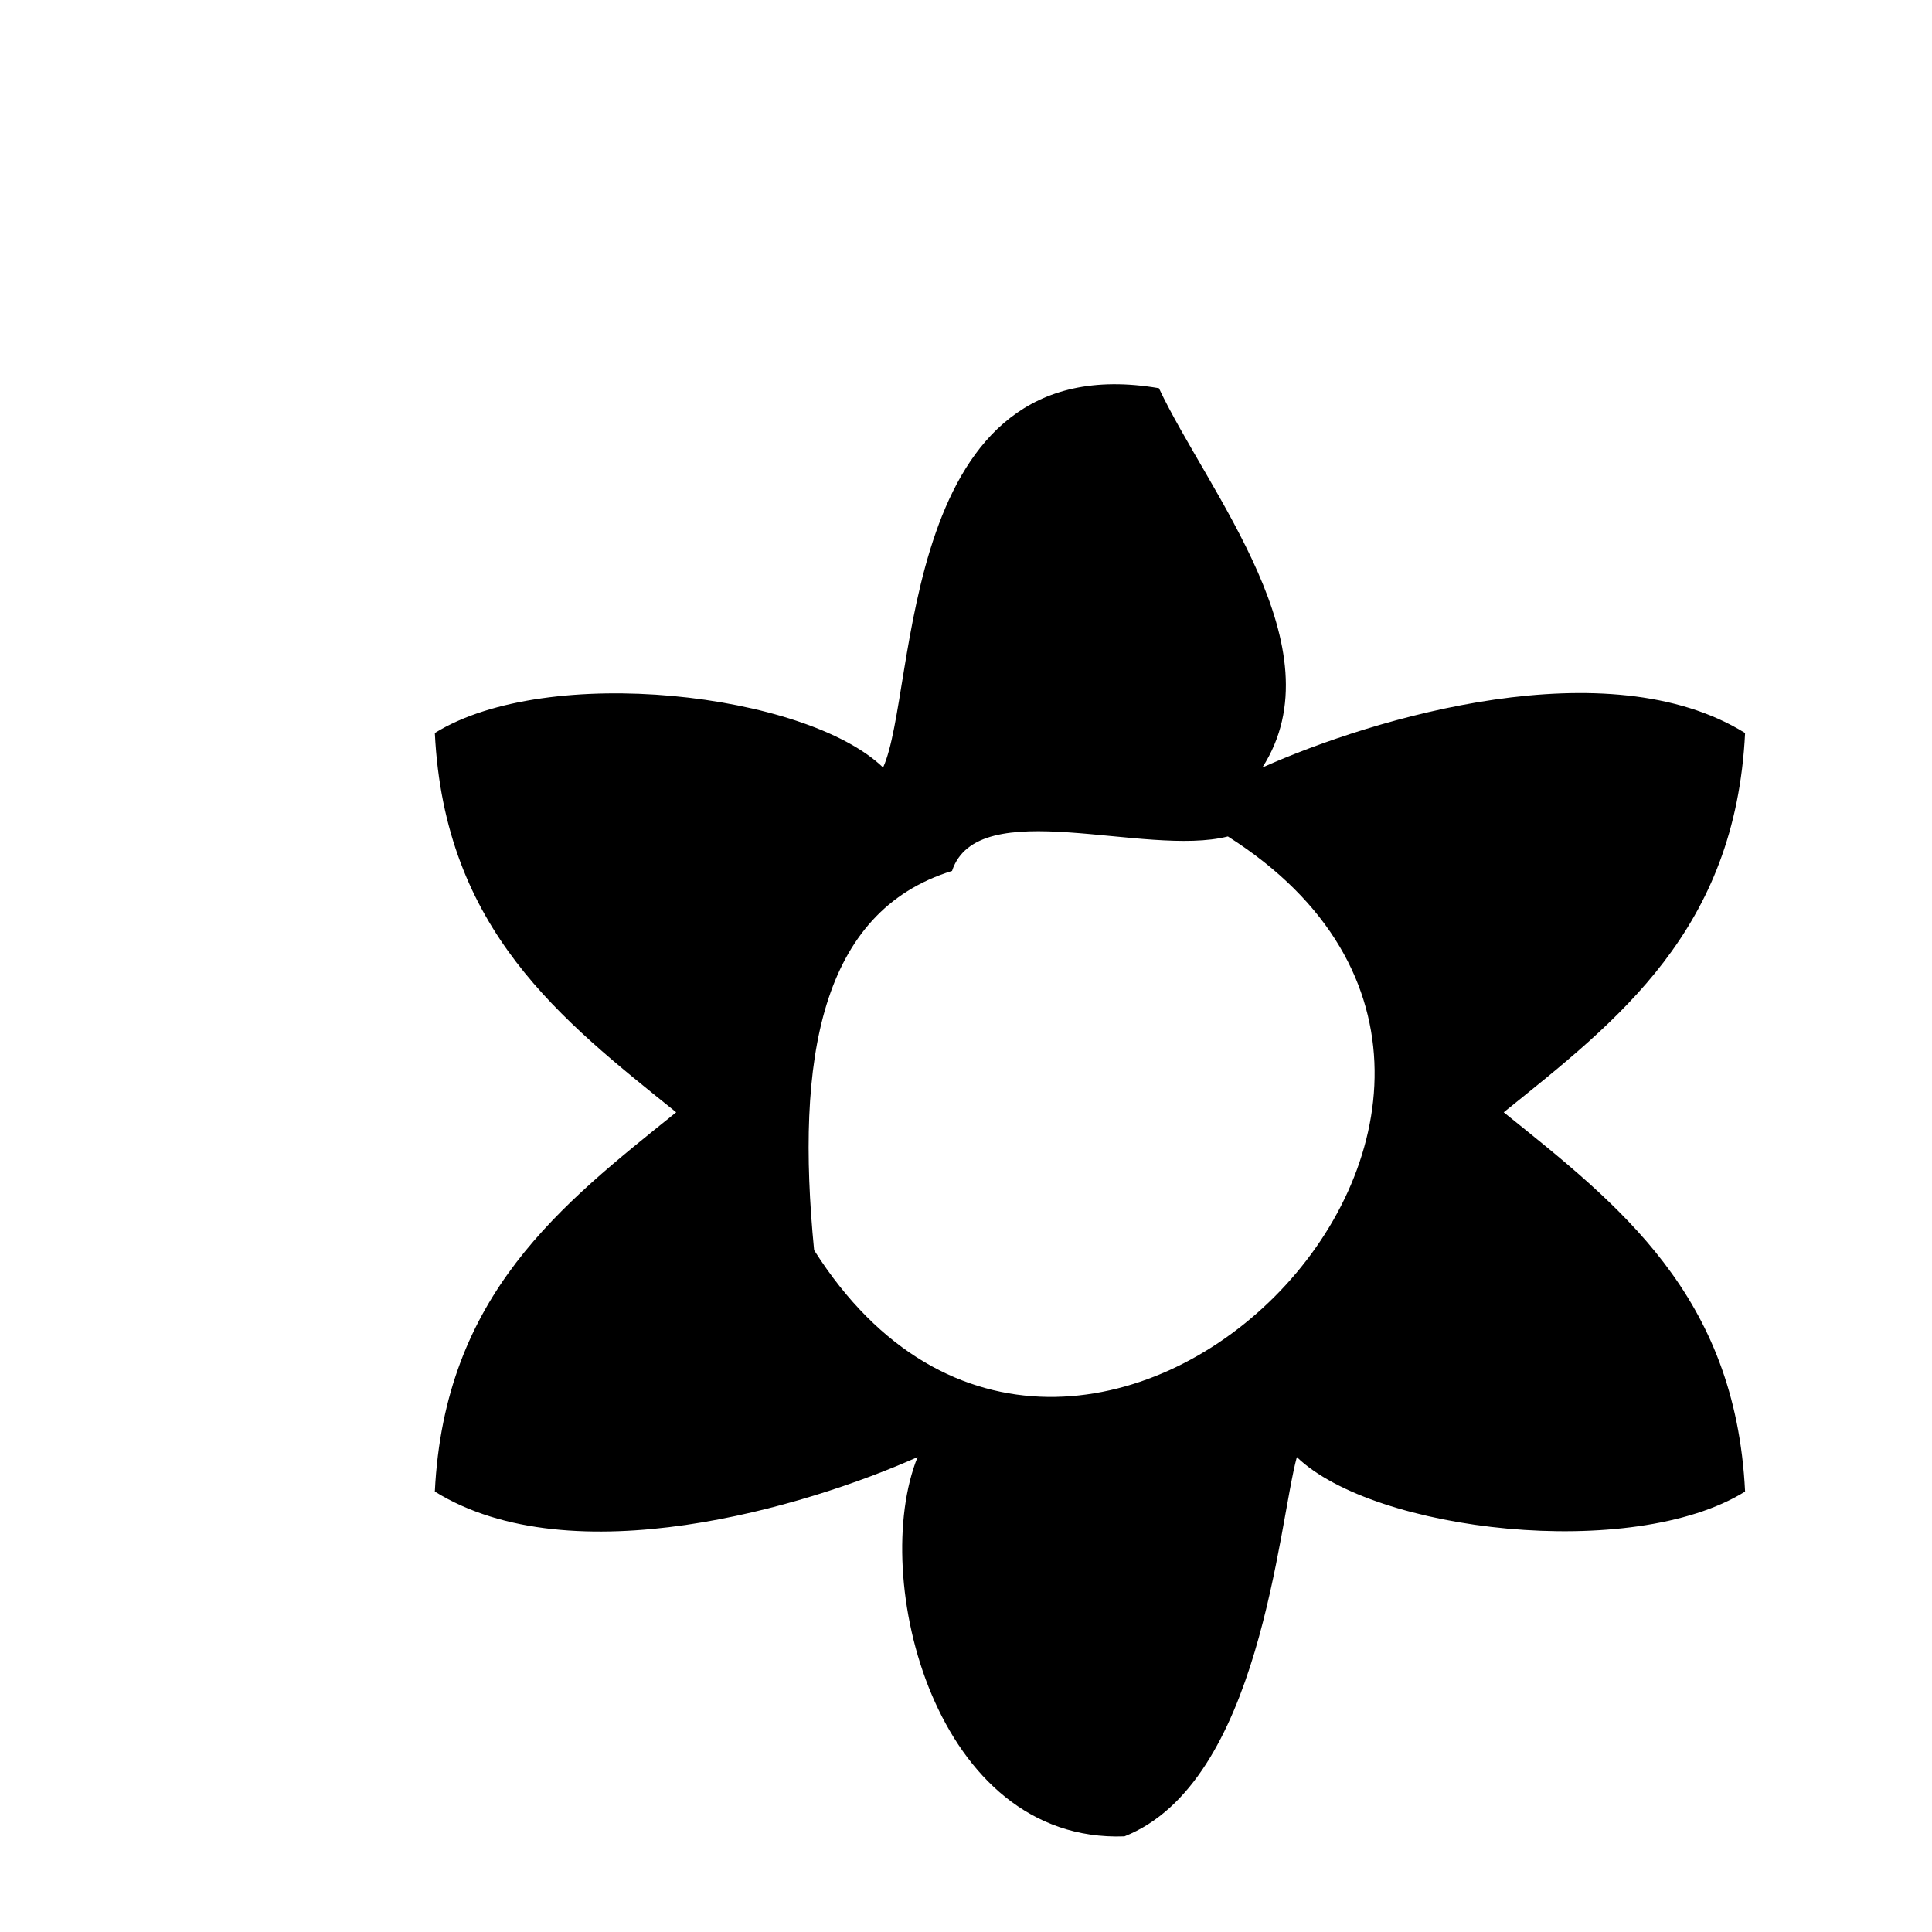 <?xml version="1.0" encoding="utf-8"?>
<!-- Generator: Adobe Illustrator 15.1.0, SVG Export Plug-In . SVG Version: 6.00 Build 0)  -->
<!DOCTYPE svg PUBLIC "-//W3C//DTD SVG 1.1//EN" "http://www.w3.org/Graphics/SVG/1.1/DTD/svg11.dtd">
<svg version="1.1" id="Layer_1" xmlns="http://www.w3.org/2000/svg" xmlns:xlink="http://www.w3.org/1999/xlink" x="0px" y="0px"
	 width="1417.32px" height="1417.32px" viewBox="0 0 1417.32 1417.32" enable-background="new 0 0 1417.32 1417.32"
	 xml:space="preserve">
<path fill-rule="evenodd" clip-rule="evenodd" d="M850.188,284.786c35.707,75.933,132.191,190.574,75.885,278.241
	c82.281-36.707,253.514-87.642,354.125-25.294c-7.076,144.703-93.002,210.534-177.062,278.242
	c84.061,67.707,169.986,133.537,177.062,278.24c-82.775,51.405-272.004,29.52-328.83-25.294
	c-13.549,49.749-26.914,238.94-126.475,278.241c-139.219,5.064-187.363-189.932-151.767-278.241
	c-82.282,36.707-253.515,87.642-354.125,25.294c7.077-144.703,93.002-210.533,177.063-278.24
	C412.002,748.267,326.077,682.436,319,537.733c82.776-51.405,272.004-29.519,328.831,25.294
	C673.458,507.028,657.958,251.982,850.188,284.786z M597.242,917.152c192.452,303.389,606.936-111.084,303.536-303.536
	c-60.482,15.414-183.521-31.767-202.357,25.295C601.824,668.801,583.507,776.945,597.242,917.152z"/>
</svg>
